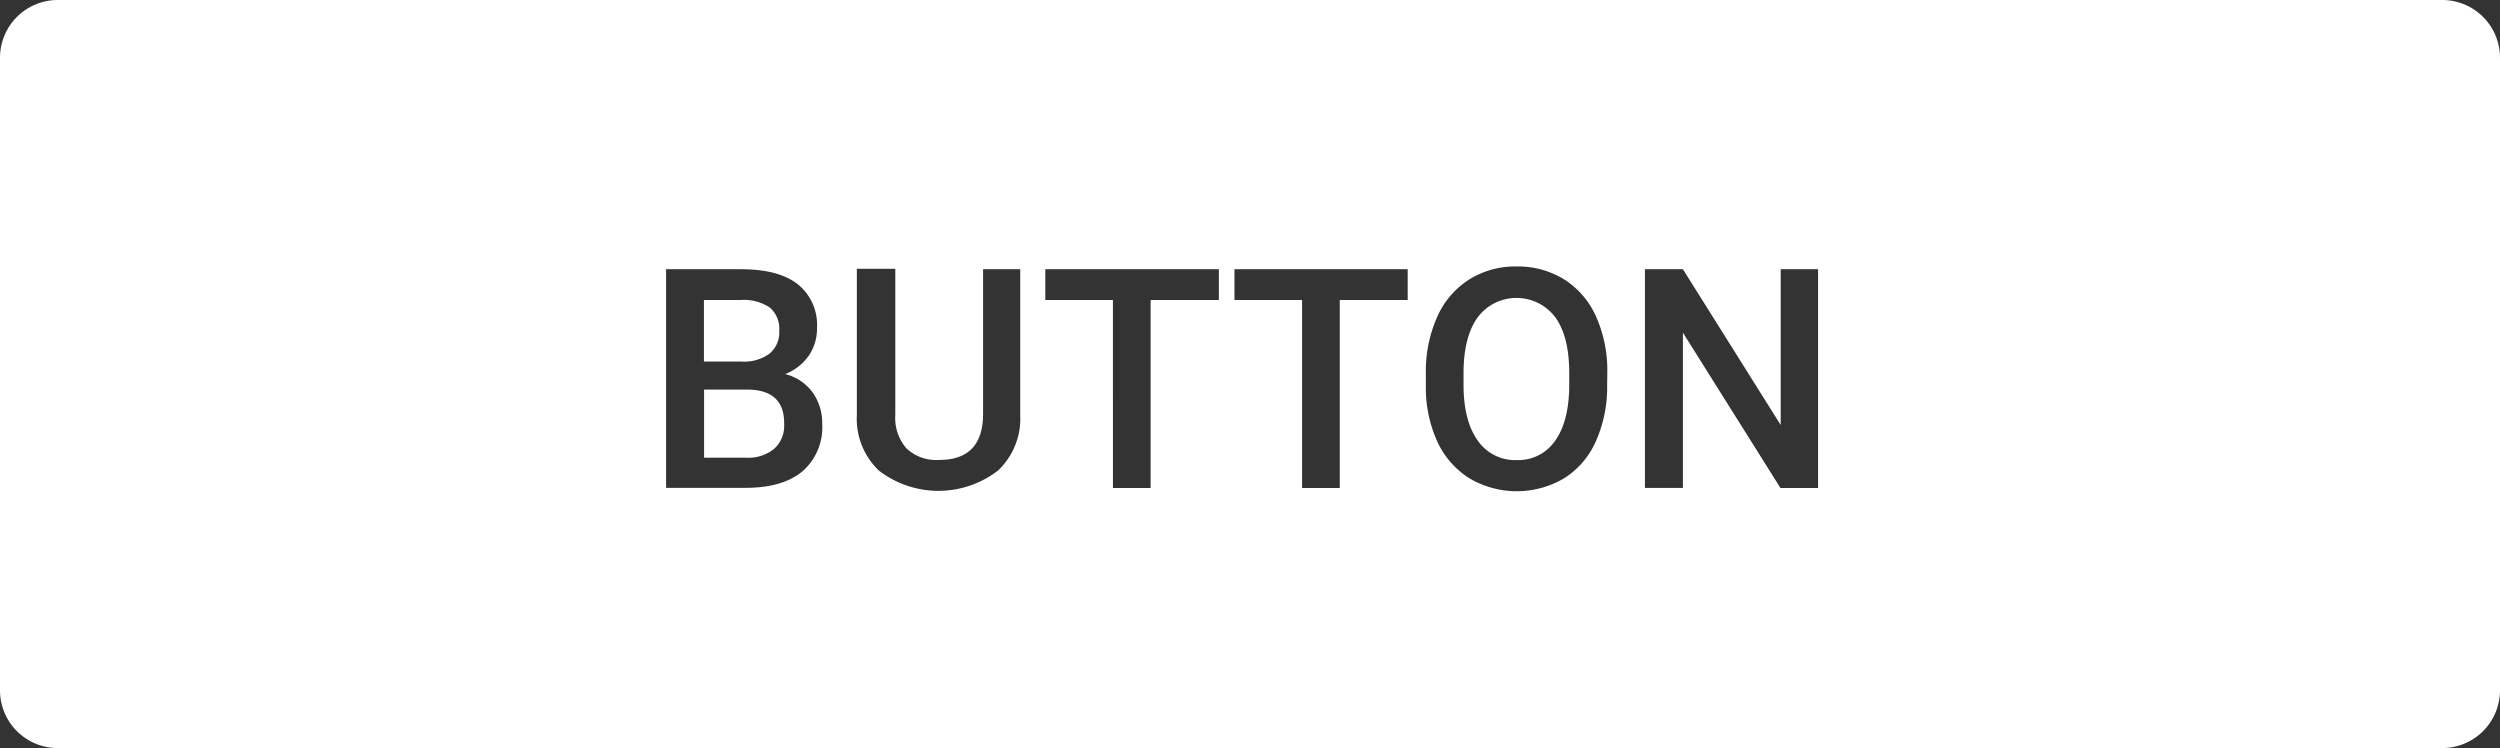 <svg id="Layer_1" data-name="Layer 1" xmlns="http://www.w3.org/2000/svg" viewBox="0 0 325 97.25">
  <rect x="0" y="0" width="325" height="97.25" fill="#333333" stroke="none"/>
  <defs>
    <style>
      .cls-1 {
        fill: #fff;
      }
    </style>
  </defs>
  <title>buttons-icon-white</title>
  <g>
    <path class="cls-1" d="M97.43,50.65h-5.9V59.5H97a5.29,5.29,0,0,0,3.63-1.15,4,4,0,0,0,1.31-3.19C102,52.22,100.45,50.75,97.43,50.65Z" transform="translate(0 0)"/>
    <path class="cls-1" d="M317.5,0H7.5A7.51,7.51,0,0,0,0,7.5V89.75a7.51,7.51,0,0,0,7.5,7.5h310a7.52,7.52,0,0,0,7.5-7.5V7.5A7.51,7.51,0,0,0,317.5,0ZM104.32,61.27q-2.56,2.14-7.35,2.15H86.59V35h9.76c3.22,0,5.66.64,7.34,1.93a6.81,6.81,0,0,1,2.52,5.76,6.2,6.2,0,0,1-1.05,3.52,6.68,6.68,0,0,1-3.09,2.42A6.28,6.28,0,0,1,105.63,51a6.86,6.86,0,0,1,1.26,4.15A7.57,7.57,0,0,1,104.32,61.27ZM132.63,35V54a9.26,9.26,0,0,1-2.9,7.18,12.69,12.69,0,0,1-15.47,0,9.3,9.3,0,0,1-2.87-7.24v-19h5v19a6,6,0,0,0,1.45,4.35,5.64,5.64,0,0,0,4.26,1.5q5.7,0,5.7-6V35h4.83Zm25.82,4h-8.87V63.44h-4.9V39h-8.79V35h22.56Zm15.72,0V63.44h-4.9V39h-8.79V35H183l0,4Zm34.76,11a17.31,17.31,0,0,1-1.45,7.33,10.88,10.88,0,0,1-4.13,4.84,12.11,12.11,0,0,1-12.34,0,11.13,11.13,0,0,1-4.18-4.81,16.91,16.91,0,0,1-1.47-7.21v-1.6a17.33,17.33,0,0,1,1.47-7.34A11,11,0,0,1,191,36.33a11.28,11.28,0,0,1,6.16-1.69,11.44,11.44,0,0,1,6.16,1.67,10.93,10.93,0,0,1,4.15,4.8,17.15,17.15,0,0,1,1.48,7.29Zm27.42,13.44-4.89,0L218.78,43.25V63.43h-4.94V35h4.94l12.71,20.25V35h4.86Z" transform="translate(0 0)"/>
    <path class="cls-1" d="M193.35,40a6.31,6.31,0,0,0-1.24,1.24c-1.21,1.67-1.82,4-1.85,7.1V50q0,4.68,1.83,7.25a5.88,5.88,0,0,0,5.07,2.56,5.8,5.8,0,0,0,5-2.5Q204,54.75,204,50V48.5q0-4.75-1.81-7.25A6.31,6.31,0,0,0,193.35,40Z" transform="translate(0 0)"/>
    <path class="cls-1" d="M100,46a3.57,3.57,0,0,0,1.3-3,3.64,3.64,0,0,0-1.2-3A6,6,0,0,0,96.31,39h-4.8v8h4.84A5.61,5.61,0,0,0,100,46Z" transform="translate(0 0)"/>
  </g>
</svg>
